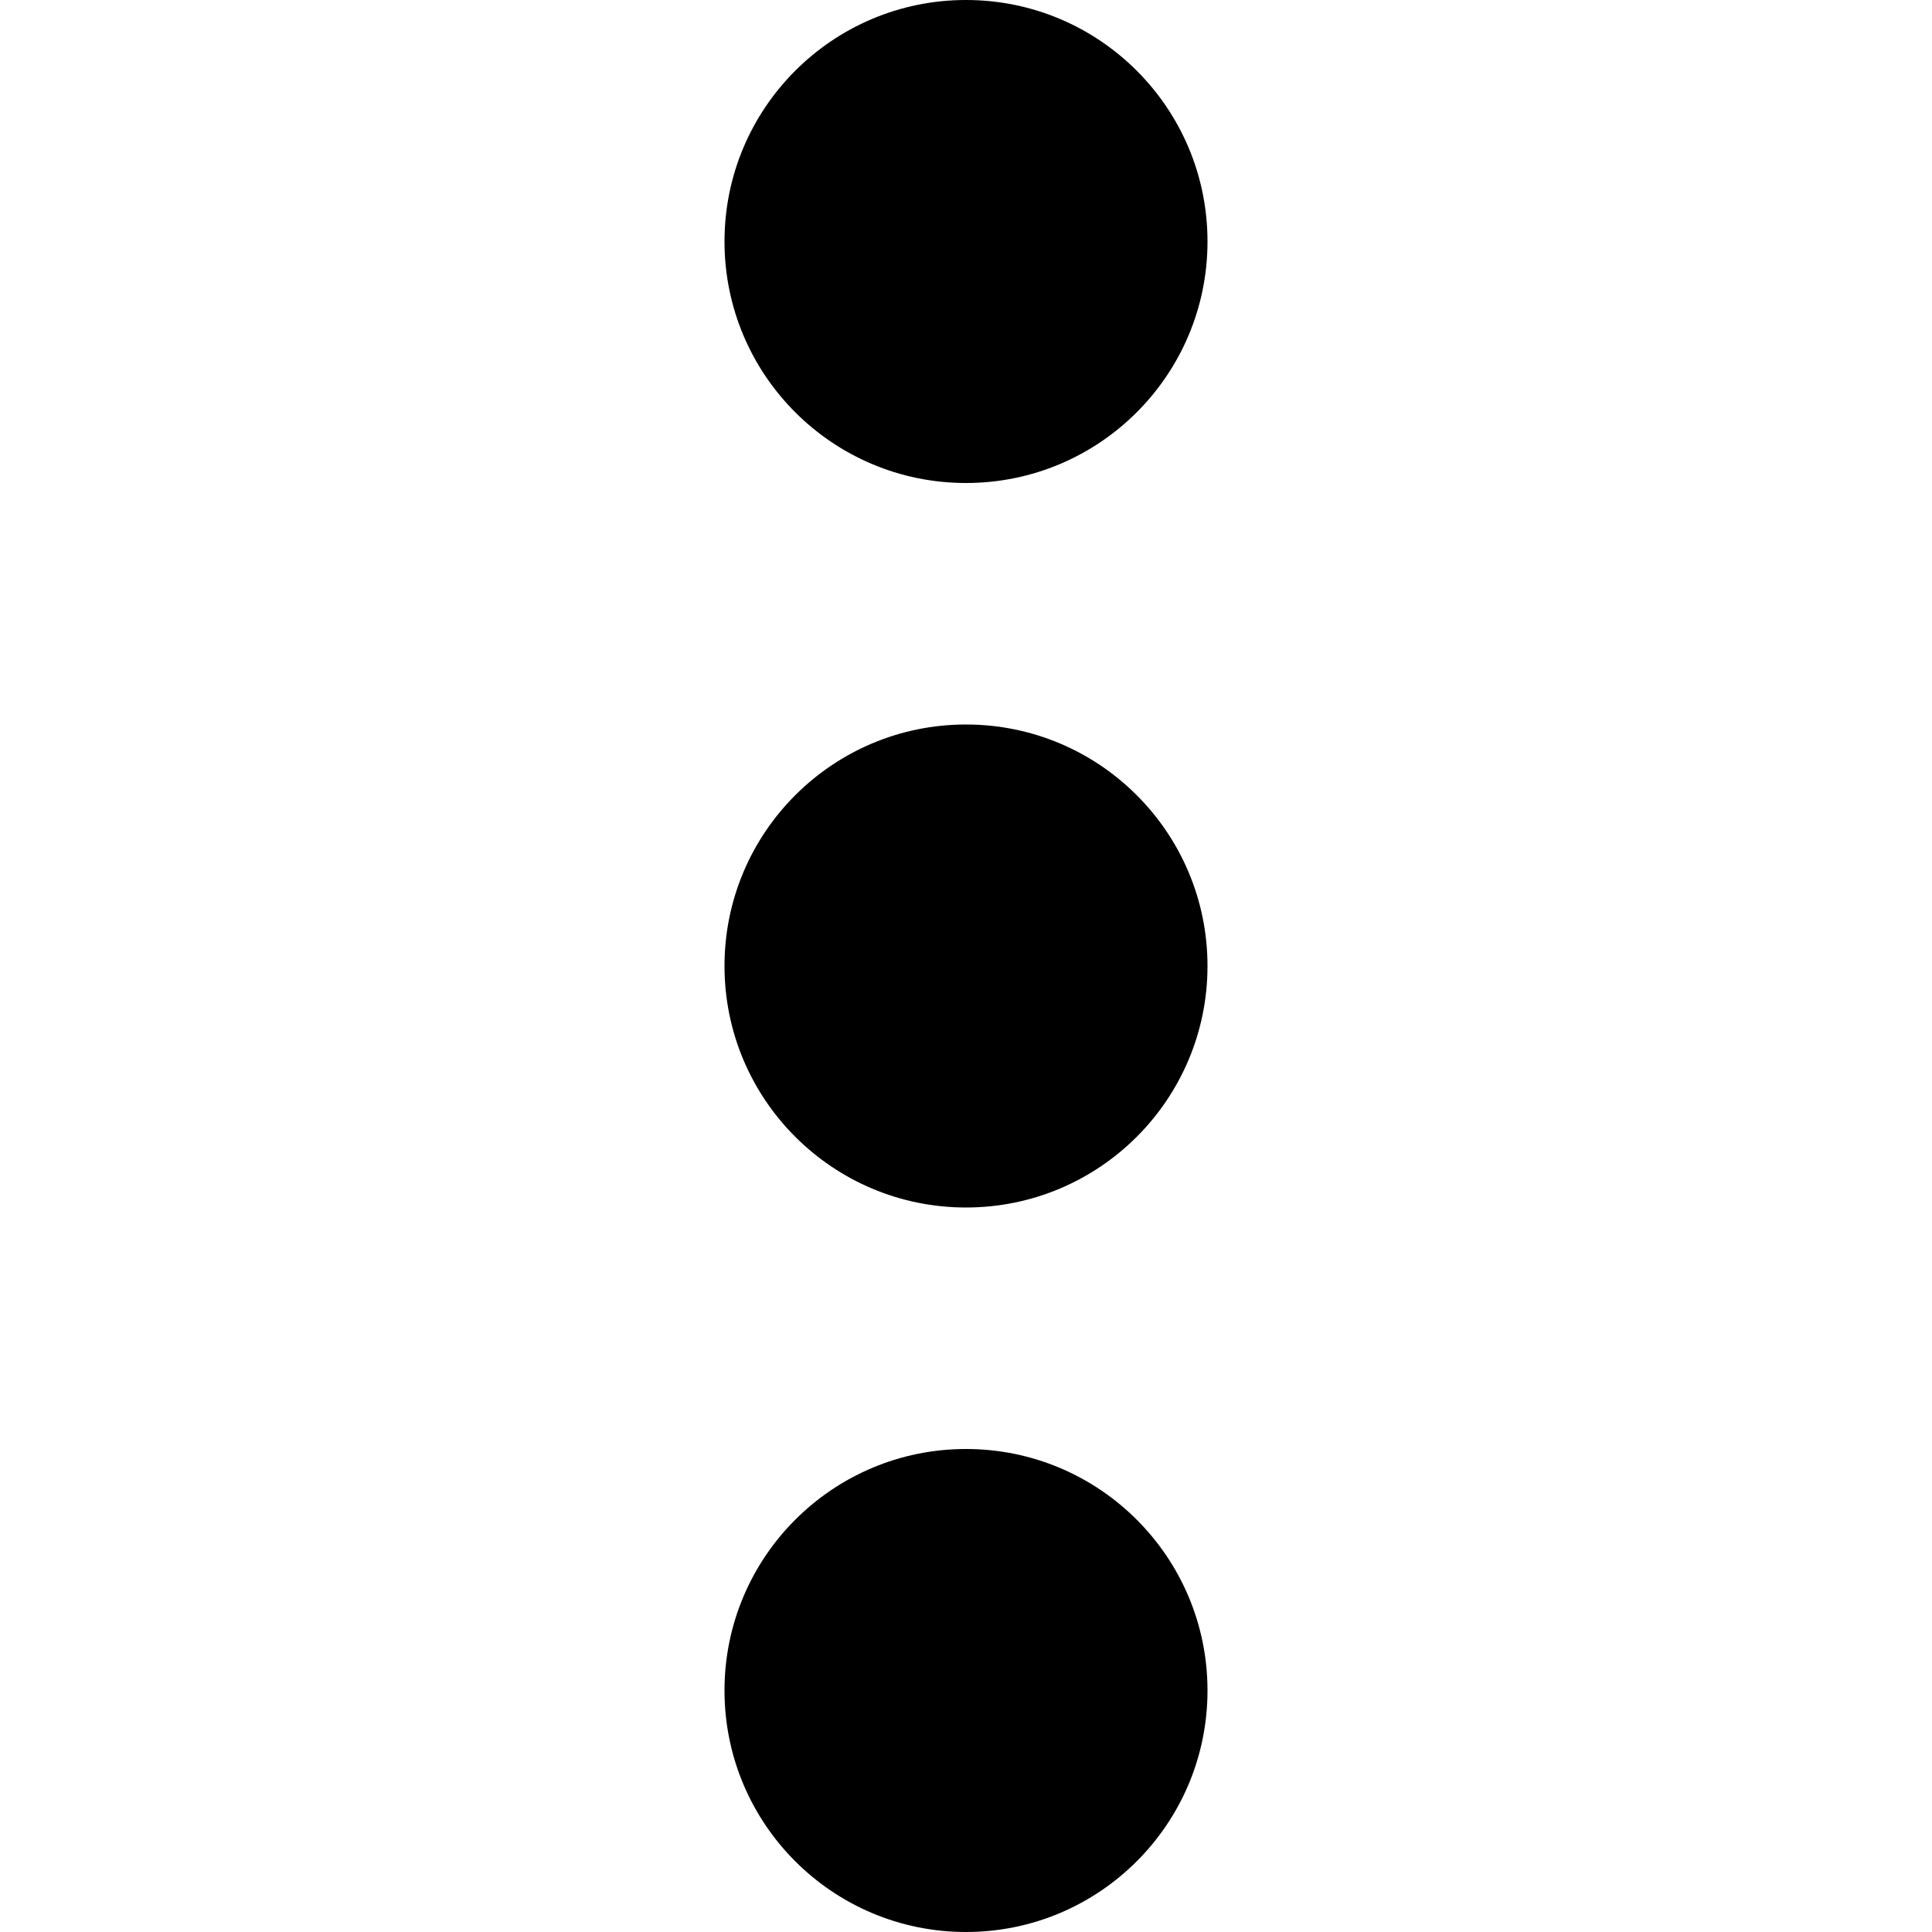 <?xml version="1.0" encoding="utf-8"?>
<!-- Generator: Adobe Illustrator 17.0.0, SVG Export Plug-In . SVG Version: 6.00 Build 0)  -->
<!DOCTYPE svg PUBLIC "-//W3C//DTD SVG 1.1//EN" "http://www.w3.org/Graphics/SVG/1.1/DTD/svg11.dtd">
<svg version="1.1" id="Layer_1" xmlns="http://www.w3.org/2000/svg" xmlns:xlink="http://www.w3.org/1999/xlink" x="0px" y="0px"
	 width="24px" height="24px" viewBox="0 0 24 24" enable-background="new 0 0 24 24" xml:space="preserve">
<path d="M12,6c-1.657,0-3-1.343-3-3s1.343-3,3-3s3,1.343,3,3S13.657,6,12,6z M12,15c-1.657,0-3-1.343-3-3s1.343-3,3-3s3,1.343,3,3
	S13.657,15,12,15z M12,24c-1.657,0-3-1.343-3-3s1.343-3,3-3s3,1.343,3,3S13.657,24,12,24z"/>
</svg>

